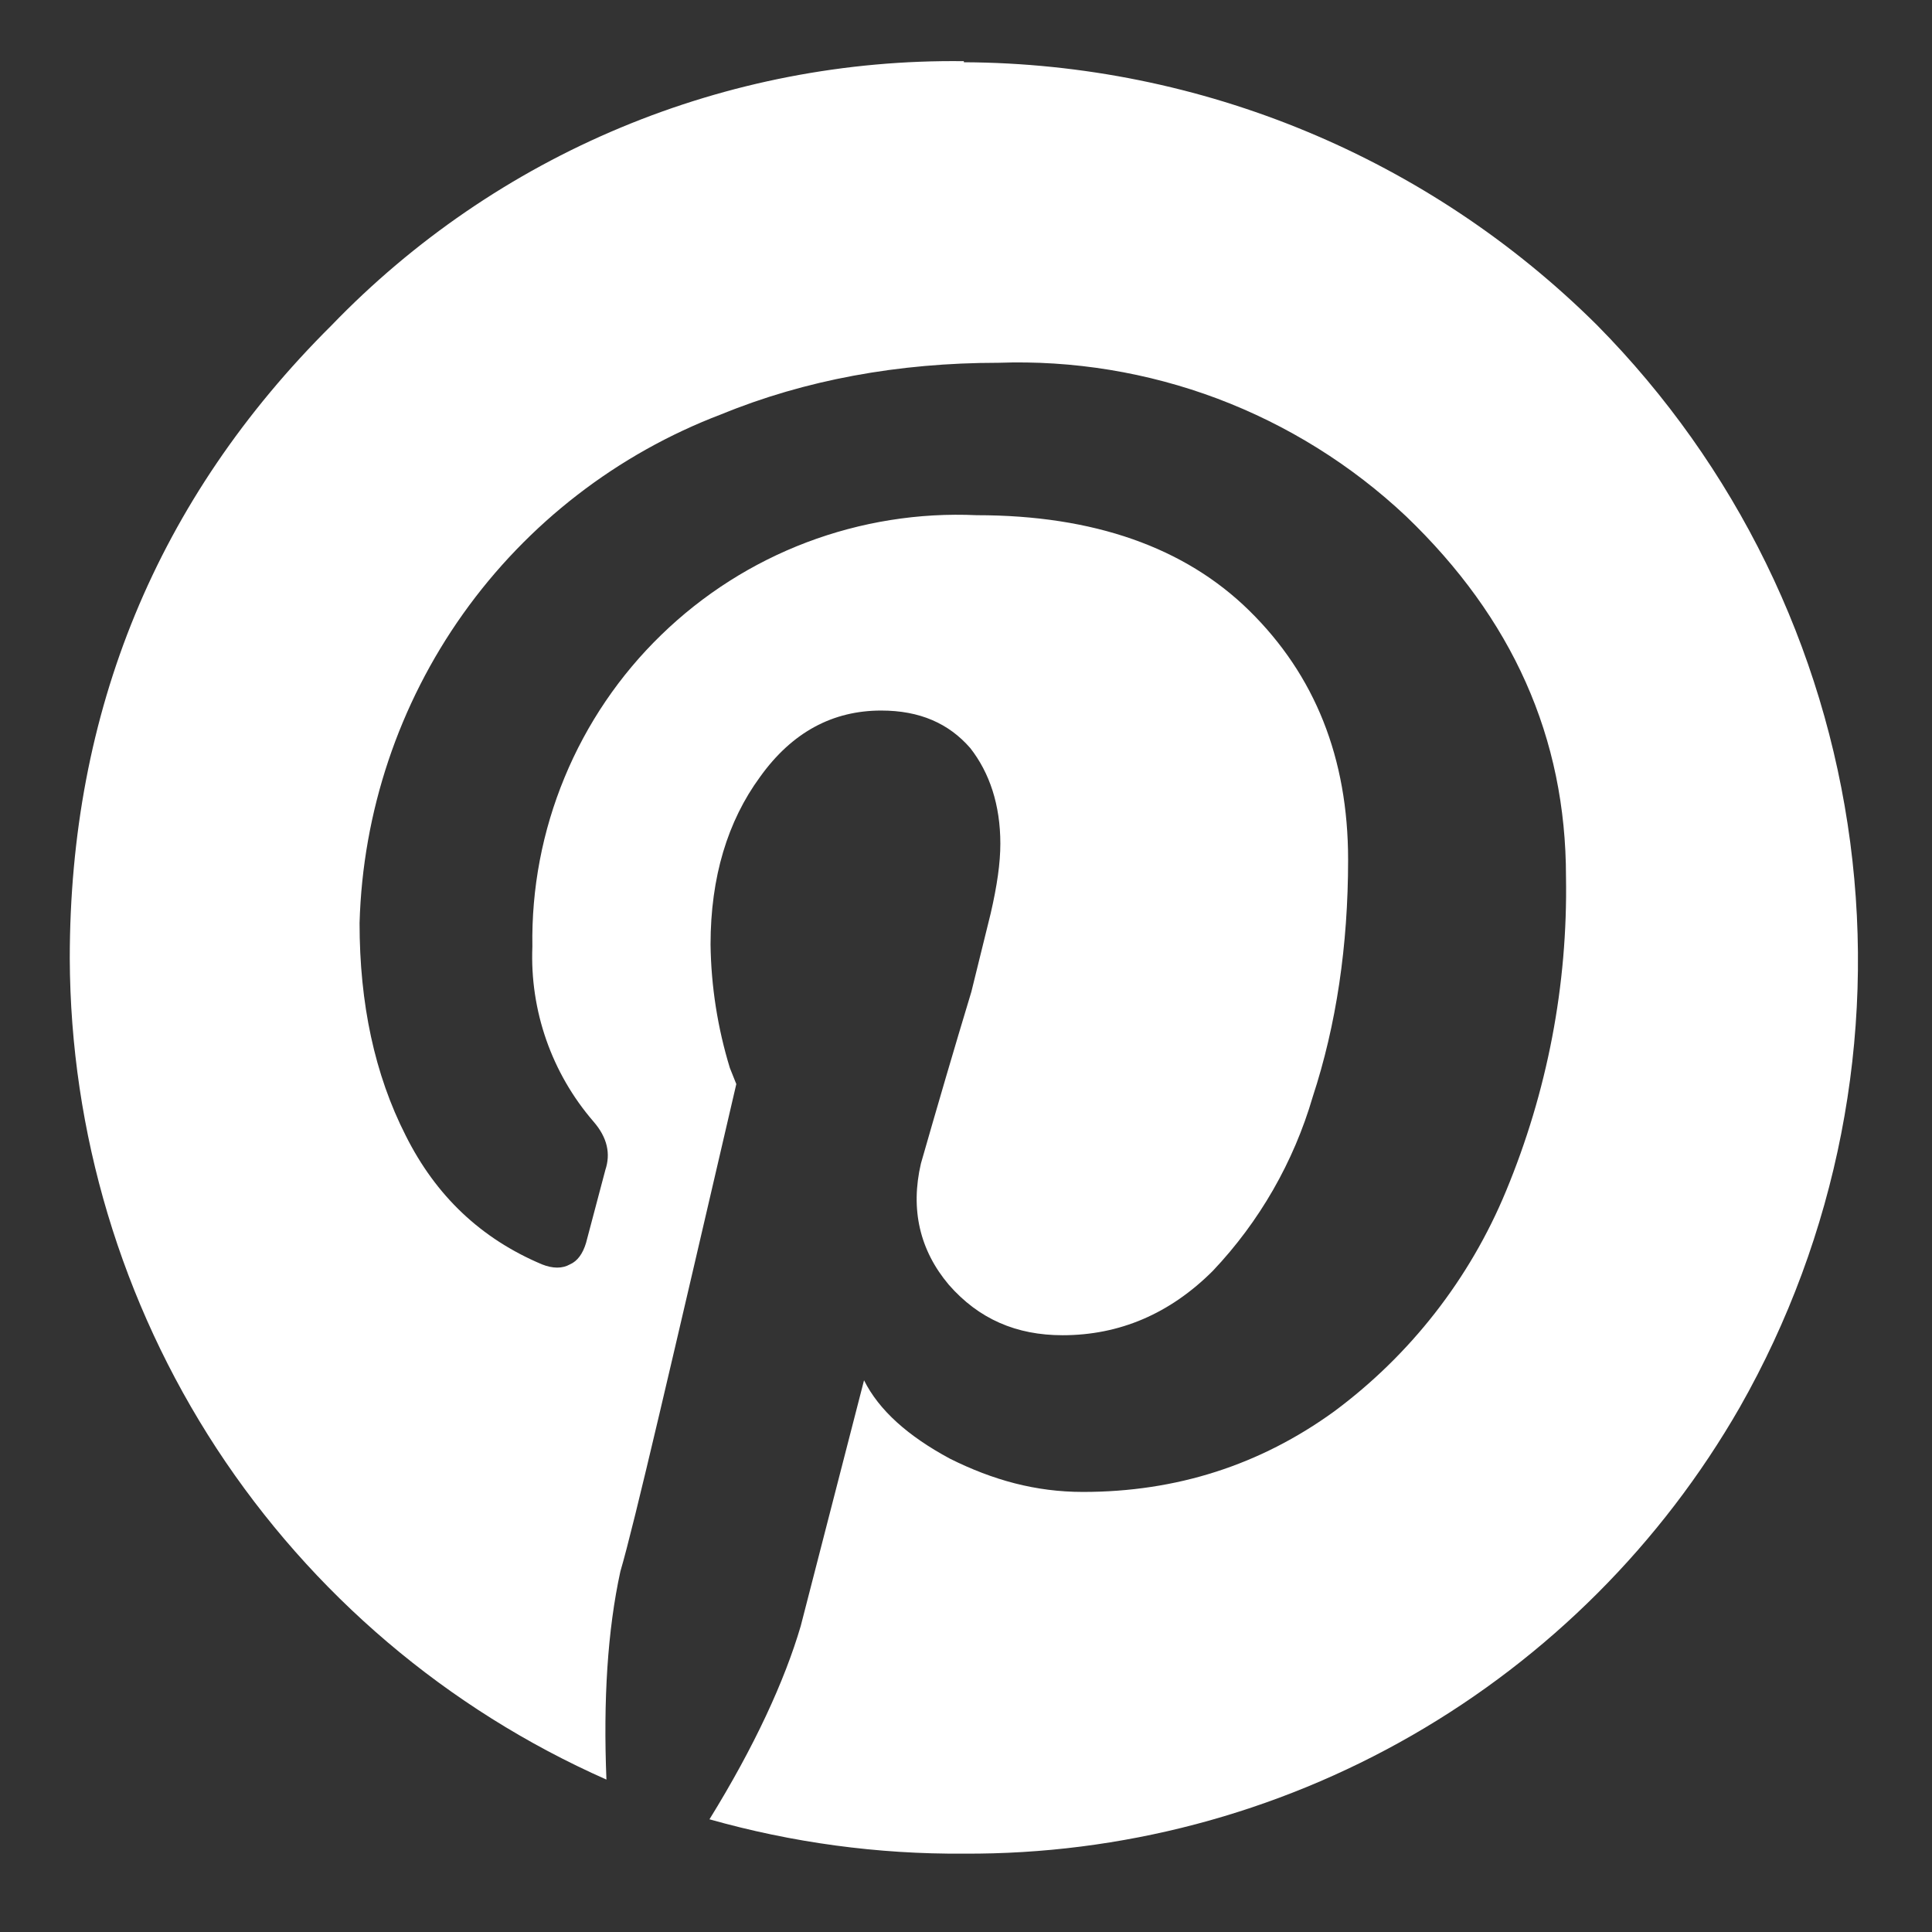 <svg width="18" height="18" viewBox="0 0 18 18" fill="none" xmlns="http://www.w3.org/2000/svg">
<rect x="0" y="0" width="18" height="18" fill="#333333" stroke="none"/>
<path d="M8.98 0.58C11.192 0.59 13.311 1.47 14.88 3.03C16.17 4.336 16.998 6.027 17.238 7.847C17.478 9.666 17.117 11.514 16.21 13.11C15.481 14.381 14.427 15.436 13.157 16.167C11.887 16.898 10.445 17.278 8.98 17.27C8.179 17.276 7.381 17.168 6.61 16.95C7.03 16.27 7.31 15.66 7.46 15.15L8.05 12.86C8.19 13.14 8.46 13.38 8.85 13.59C9.25 13.79 9.65 13.9 10.09 13.9C10.96 13.9 11.74 13.65 12.43 13.15C13.139 12.624 13.692 11.916 14.03 11.1C14.416 10.172 14.607 9.175 14.59 8.17C14.59 6.87 14.09 5.76 13.1 4.81C12.592 4.332 11.995 3.96 11.343 3.714C10.691 3.469 9.996 3.355 9.3 3.38C8.37 3.38 7.5 3.54 6.72 3.86C5.752 4.228 4.915 4.875 4.315 5.718C3.715 6.562 3.379 7.565 3.35 8.6C3.35 9.35 3.49 10.01 3.78 10.58C4.06 11.14 4.48 11.54 5.05 11.78C5.15 11.82 5.24 11.82 5.31 11.78C5.38 11.75 5.43 11.68 5.46 11.58L5.64 10.9C5.69 10.75 5.66 10.6 5.53 10.45C5.14 9.999 4.936 9.416 4.96 8.82C4.951 8.279 5.053 7.743 5.26 7.243C5.466 6.744 5.773 6.291 6.161 5.915C6.549 5.538 7.009 5.245 7.515 5.053C8.02 4.862 8.56 4.775 9.1 4.8C10.19 4.8 11.04 5.1 11.64 5.69C12.25 6.29 12.56 7.06 12.56 8.01C12.56 8.81 12.45 9.55 12.23 10.22C12.053 10.826 11.734 11.382 11.3 11.84C10.9 12.24 10.43 12.44 9.9 12.44C9.47 12.44 9.12 12.29 8.84 11.97C8.57 11.65 8.48 11.27 8.58 10.84C8.733 10.306 8.889 9.772 9.05 9.24L9.23 8.51C9.29 8.25 9.32 8.04 9.32 7.86C9.32 7.5 9.22 7.2 9.04 6.97C8.84 6.74 8.57 6.62 8.21 6.62C7.76 6.62 7.38 6.82 7.08 7.24C6.78 7.65 6.62 8.17 6.62 8.8C6.625 9.19 6.686 9.577 6.8 9.95L6.86 10.1C6.26 12.68 5.91 14.2 5.78 14.64C5.66 15.19 5.62 15.84 5.65 16.58C4.167 15.924 2.906 14.852 2.018 13.495C1.131 12.137 0.656 10.552 0.65 8.93C0.65 6.63 1.46 4.65 3.09 3.03C3.852 2.24 4.767 1.613 5.78 1.19C6.793 0.767 7.882 0.556 8.98 0.57V0.58Z" fill="white"/>
</svg>
